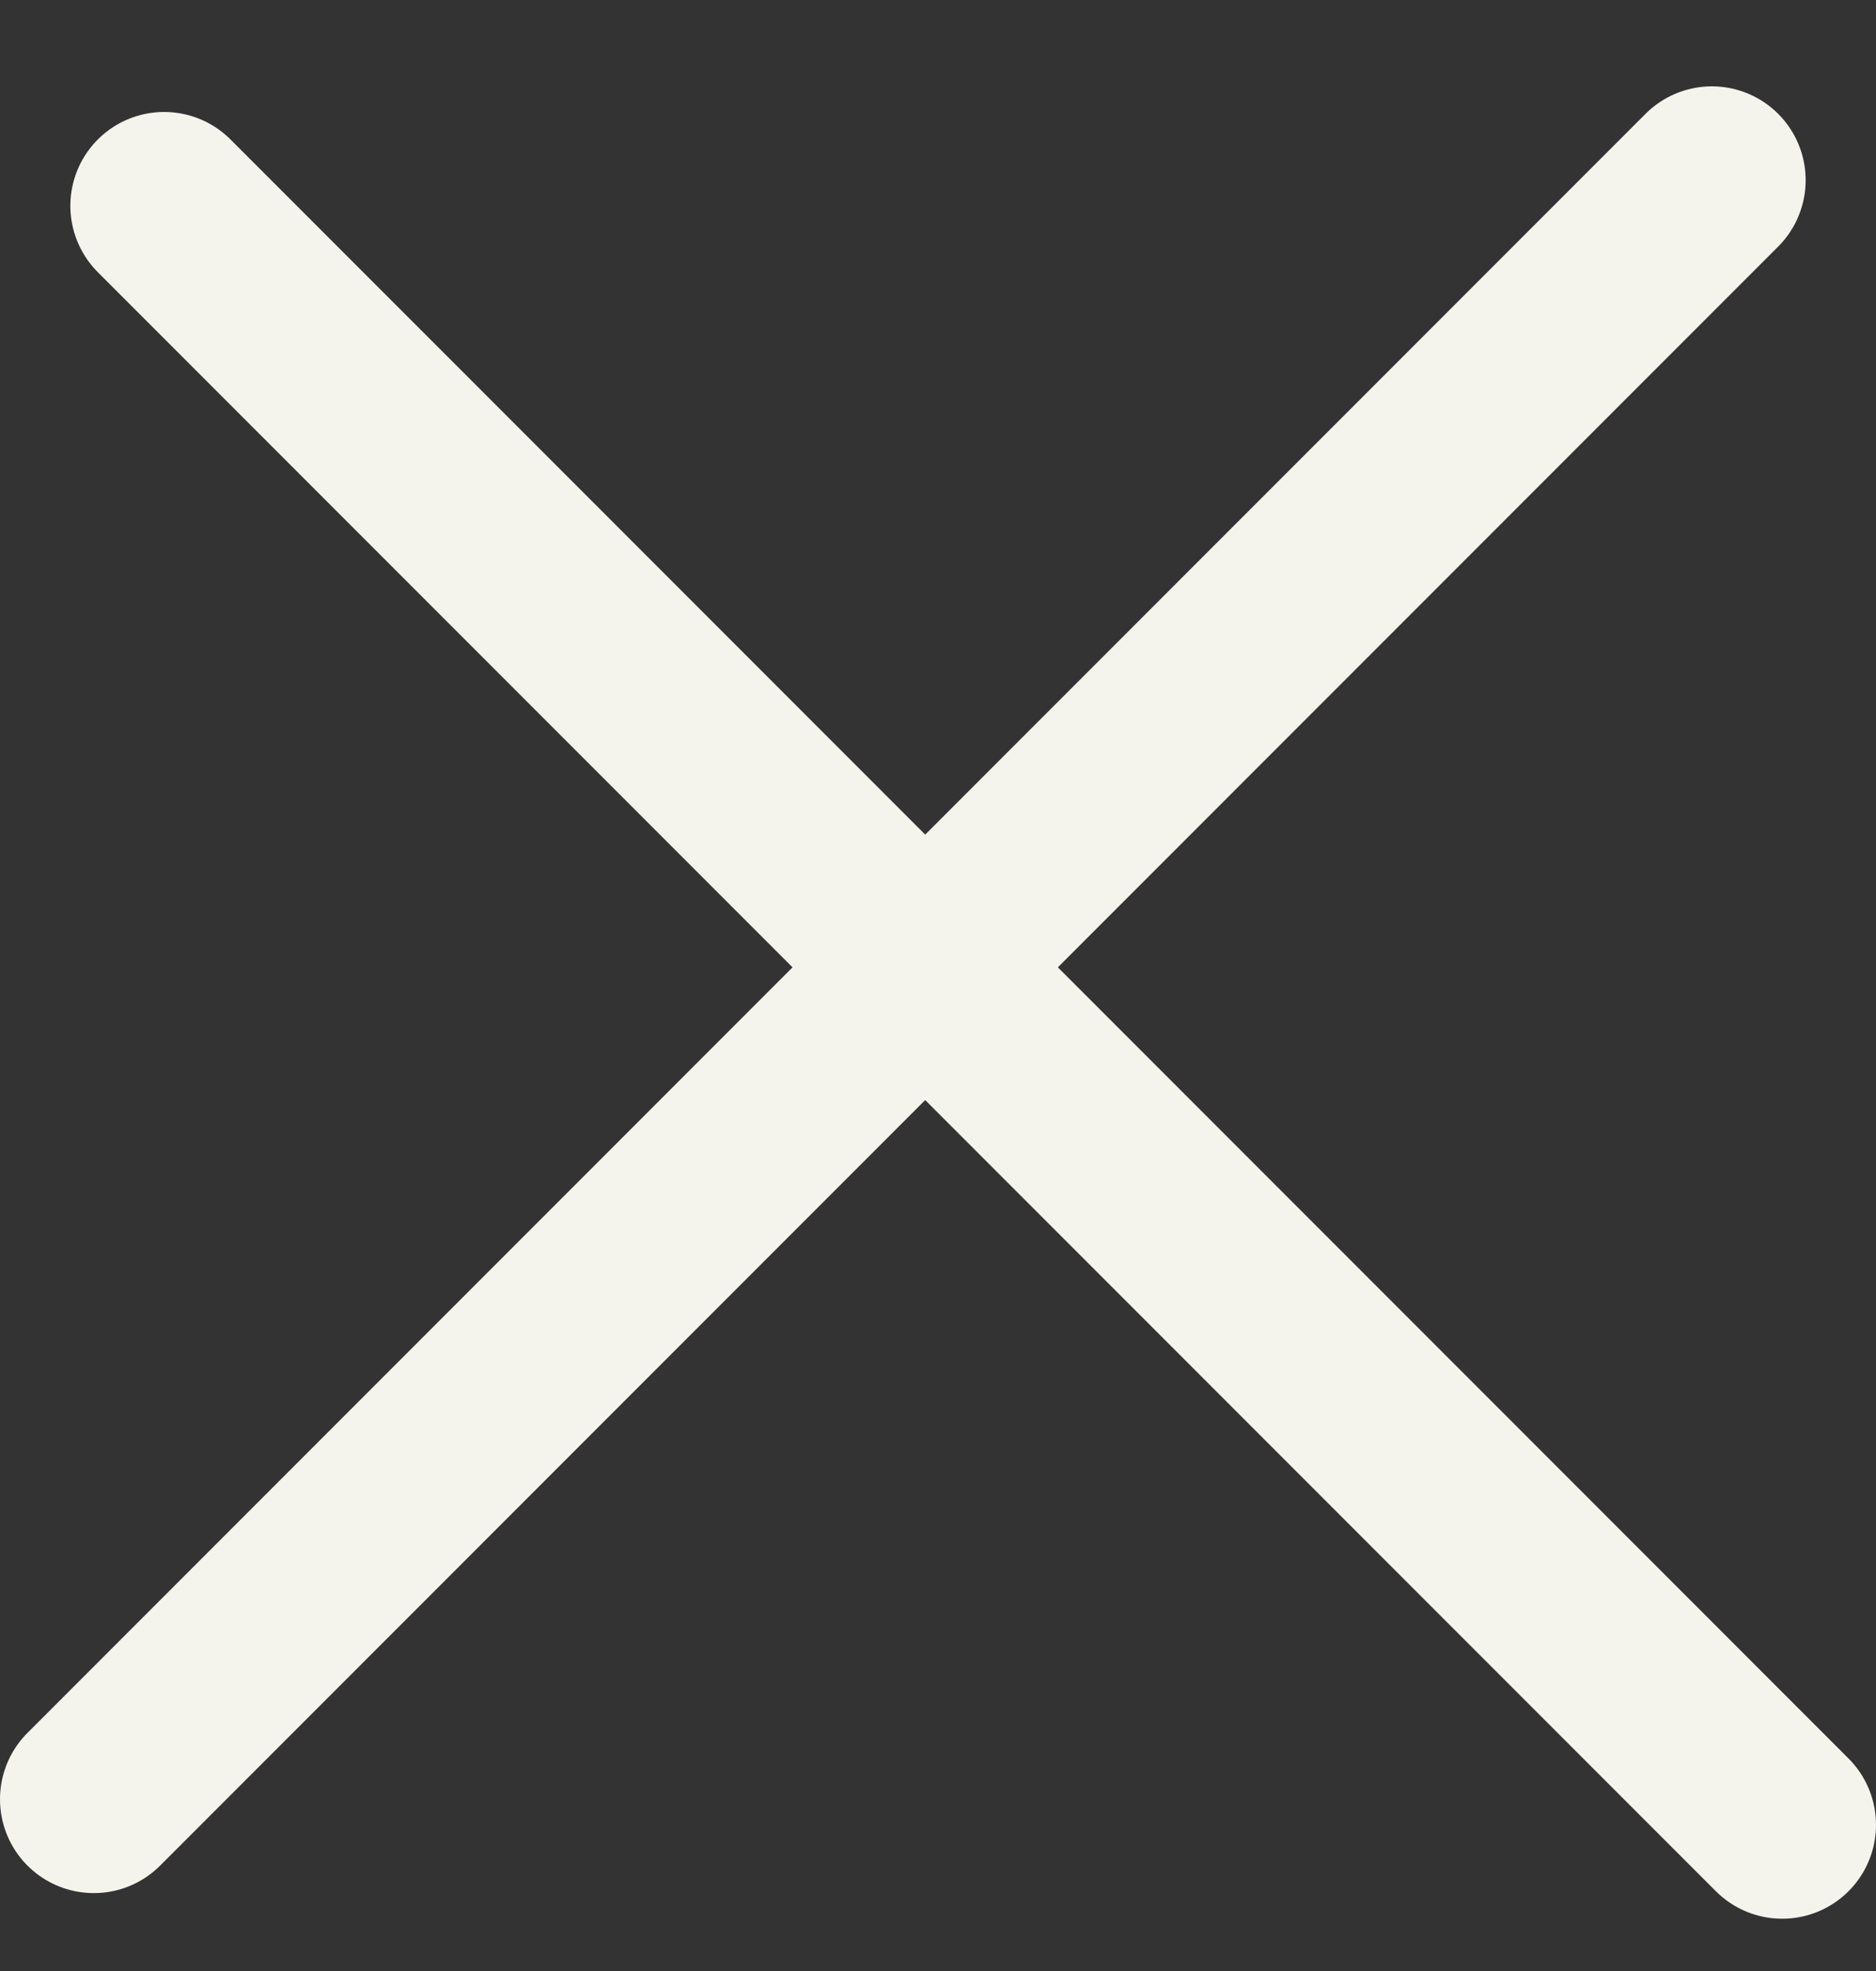 <svg xmlns="http://www.w3.org/2000/svg" width="20" height="21" viewBox="0 0 20 21" fill="none">
  <rect x="0" y="0" width="20" height="21" fill="#333333" stroke="none"/>
  <path d="M1 19.17L18.25 1.92" stroke="#F4F4ED" stroke-width="2" stroke-linecap="round"/>
  <path d="M1.75 2.193L19 19.443" stroke="#F4F4ED" stroke-width="2" stroke-linecap="round"/>
</svg>